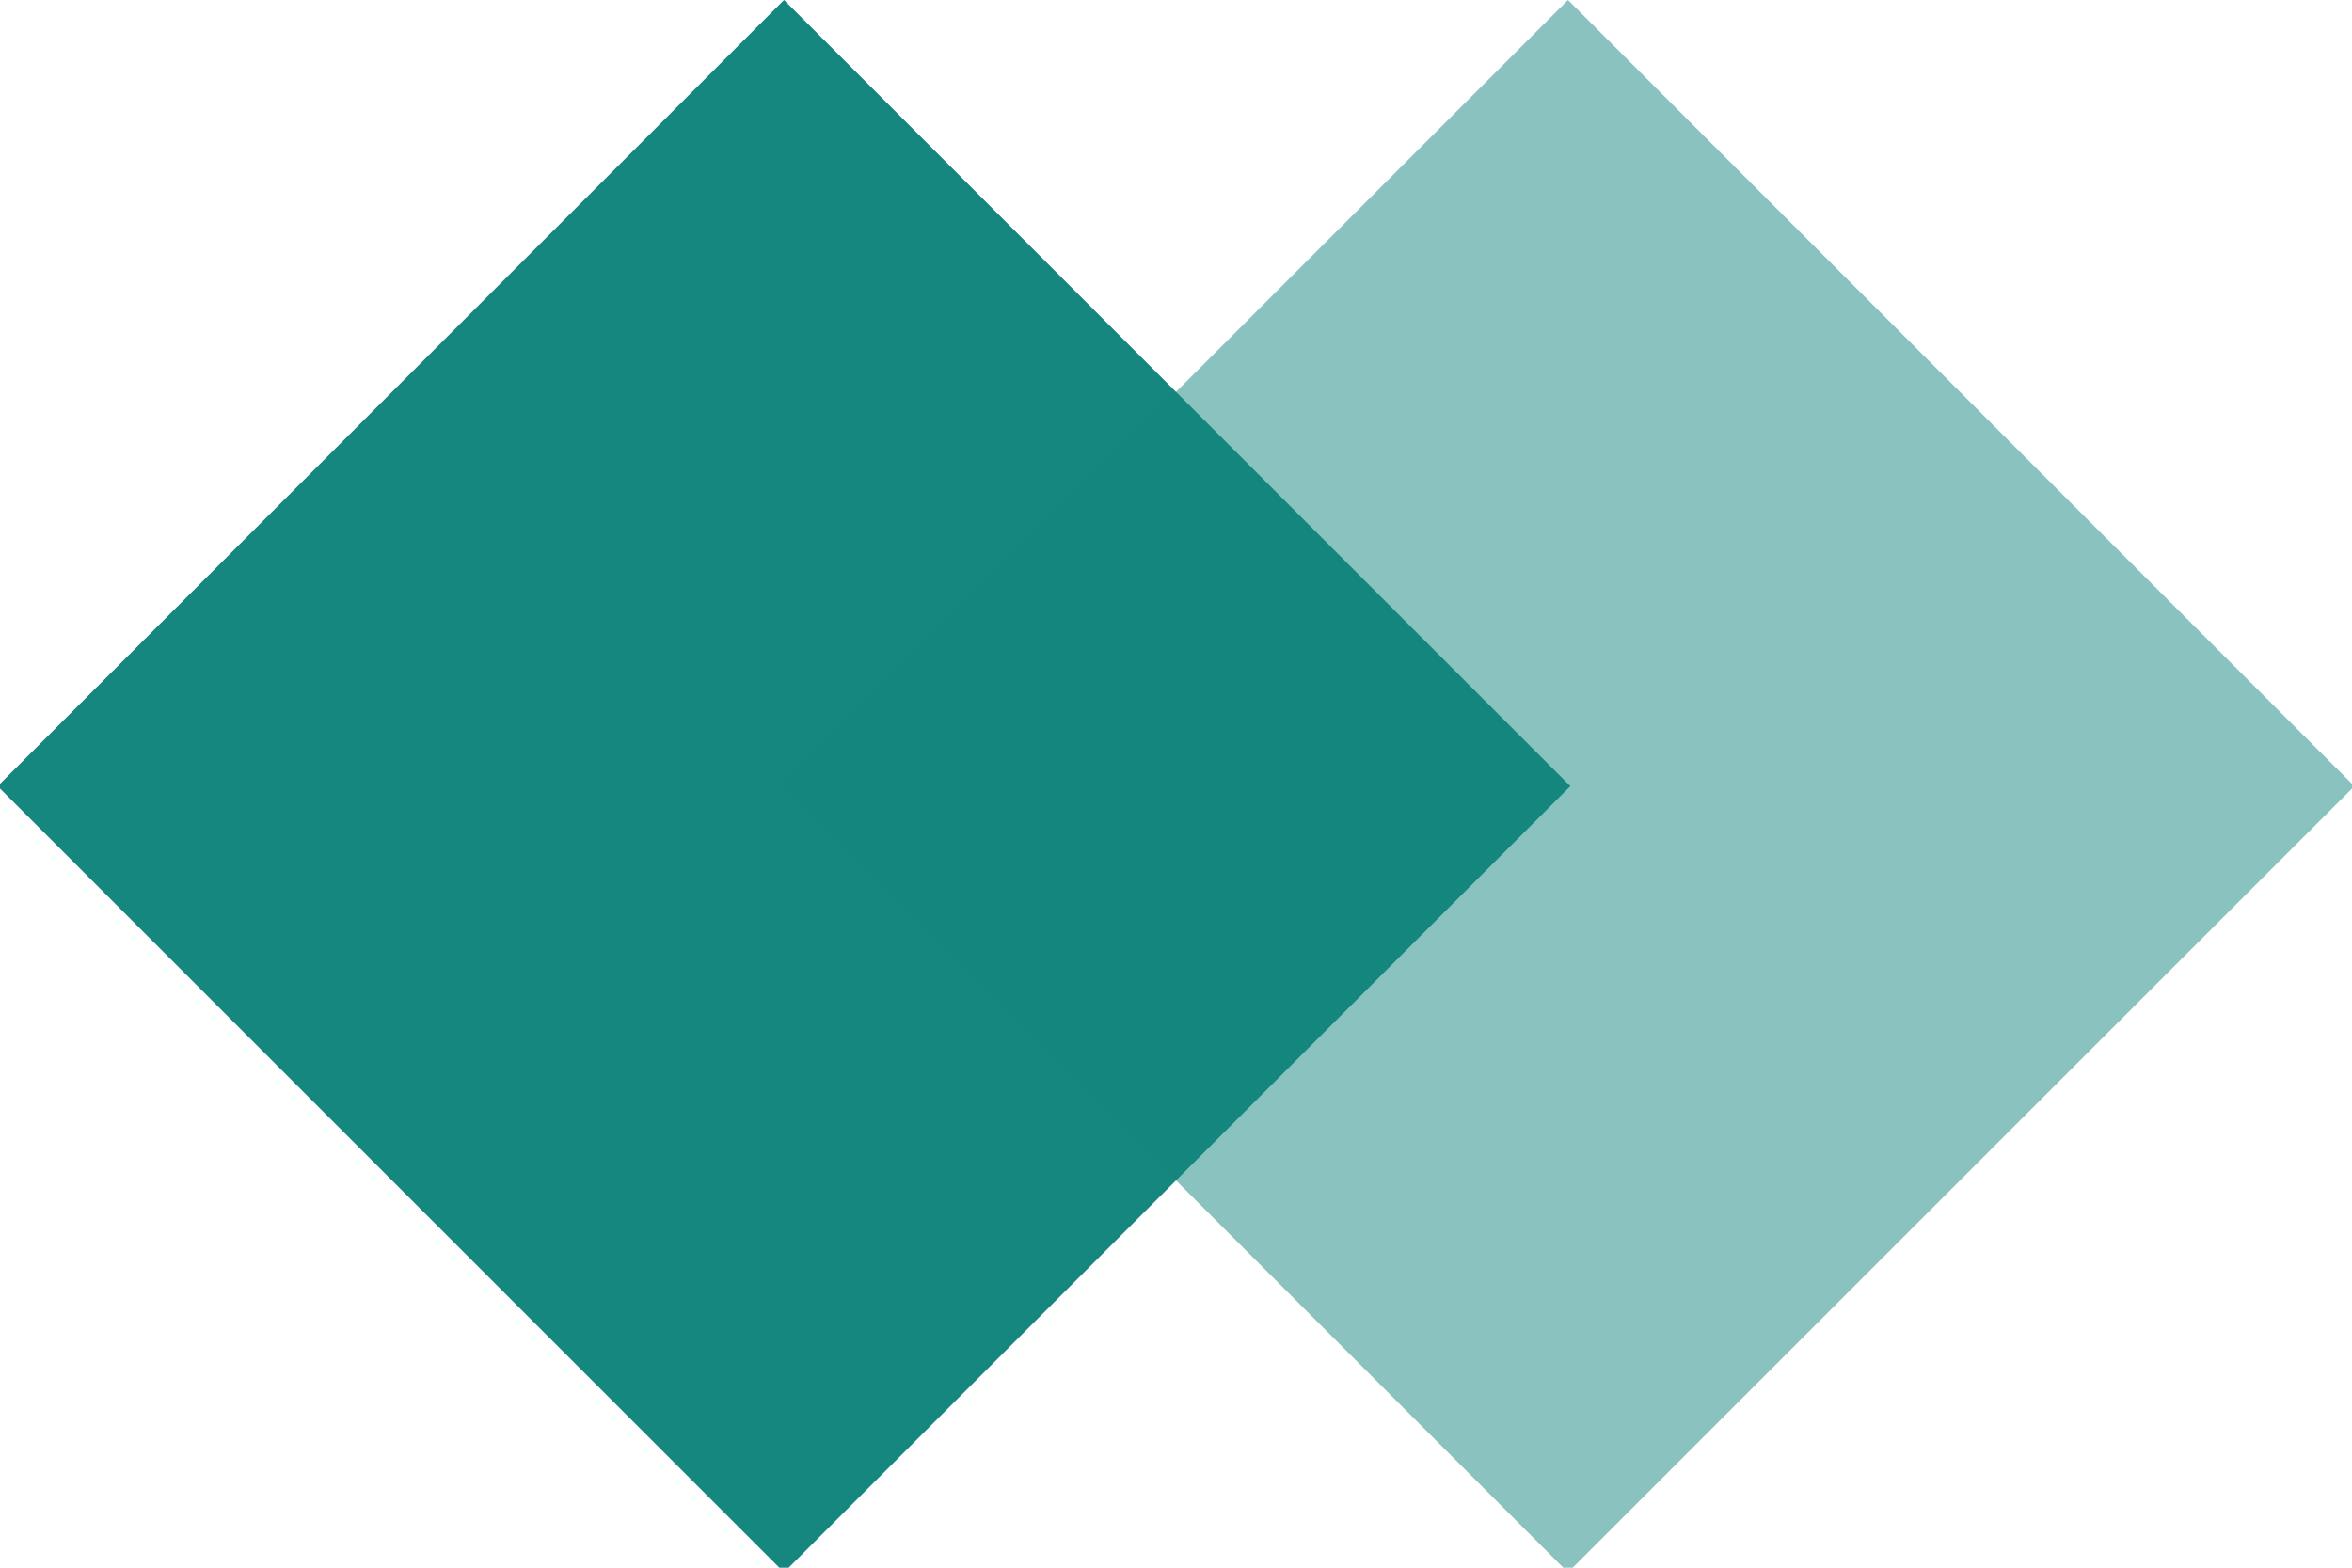 <svg width="846" height="564" viewBox="0 0 846 564"
     xmlns="http://www.w3.org/2000/svg">

  <rect class="left" fill="rgba(21, 135, 126, 1)" transform="translate(282),rotate(45)" x="0" y="0" width="400" height="400" render-order="1"/>
  <rect class="right" fill="rgba(21, 135, 126, 0.5)" transform="translate(564),rotate(45)" x="0" y="0" width="400" height="400" render-order="2"/>

</svg>
